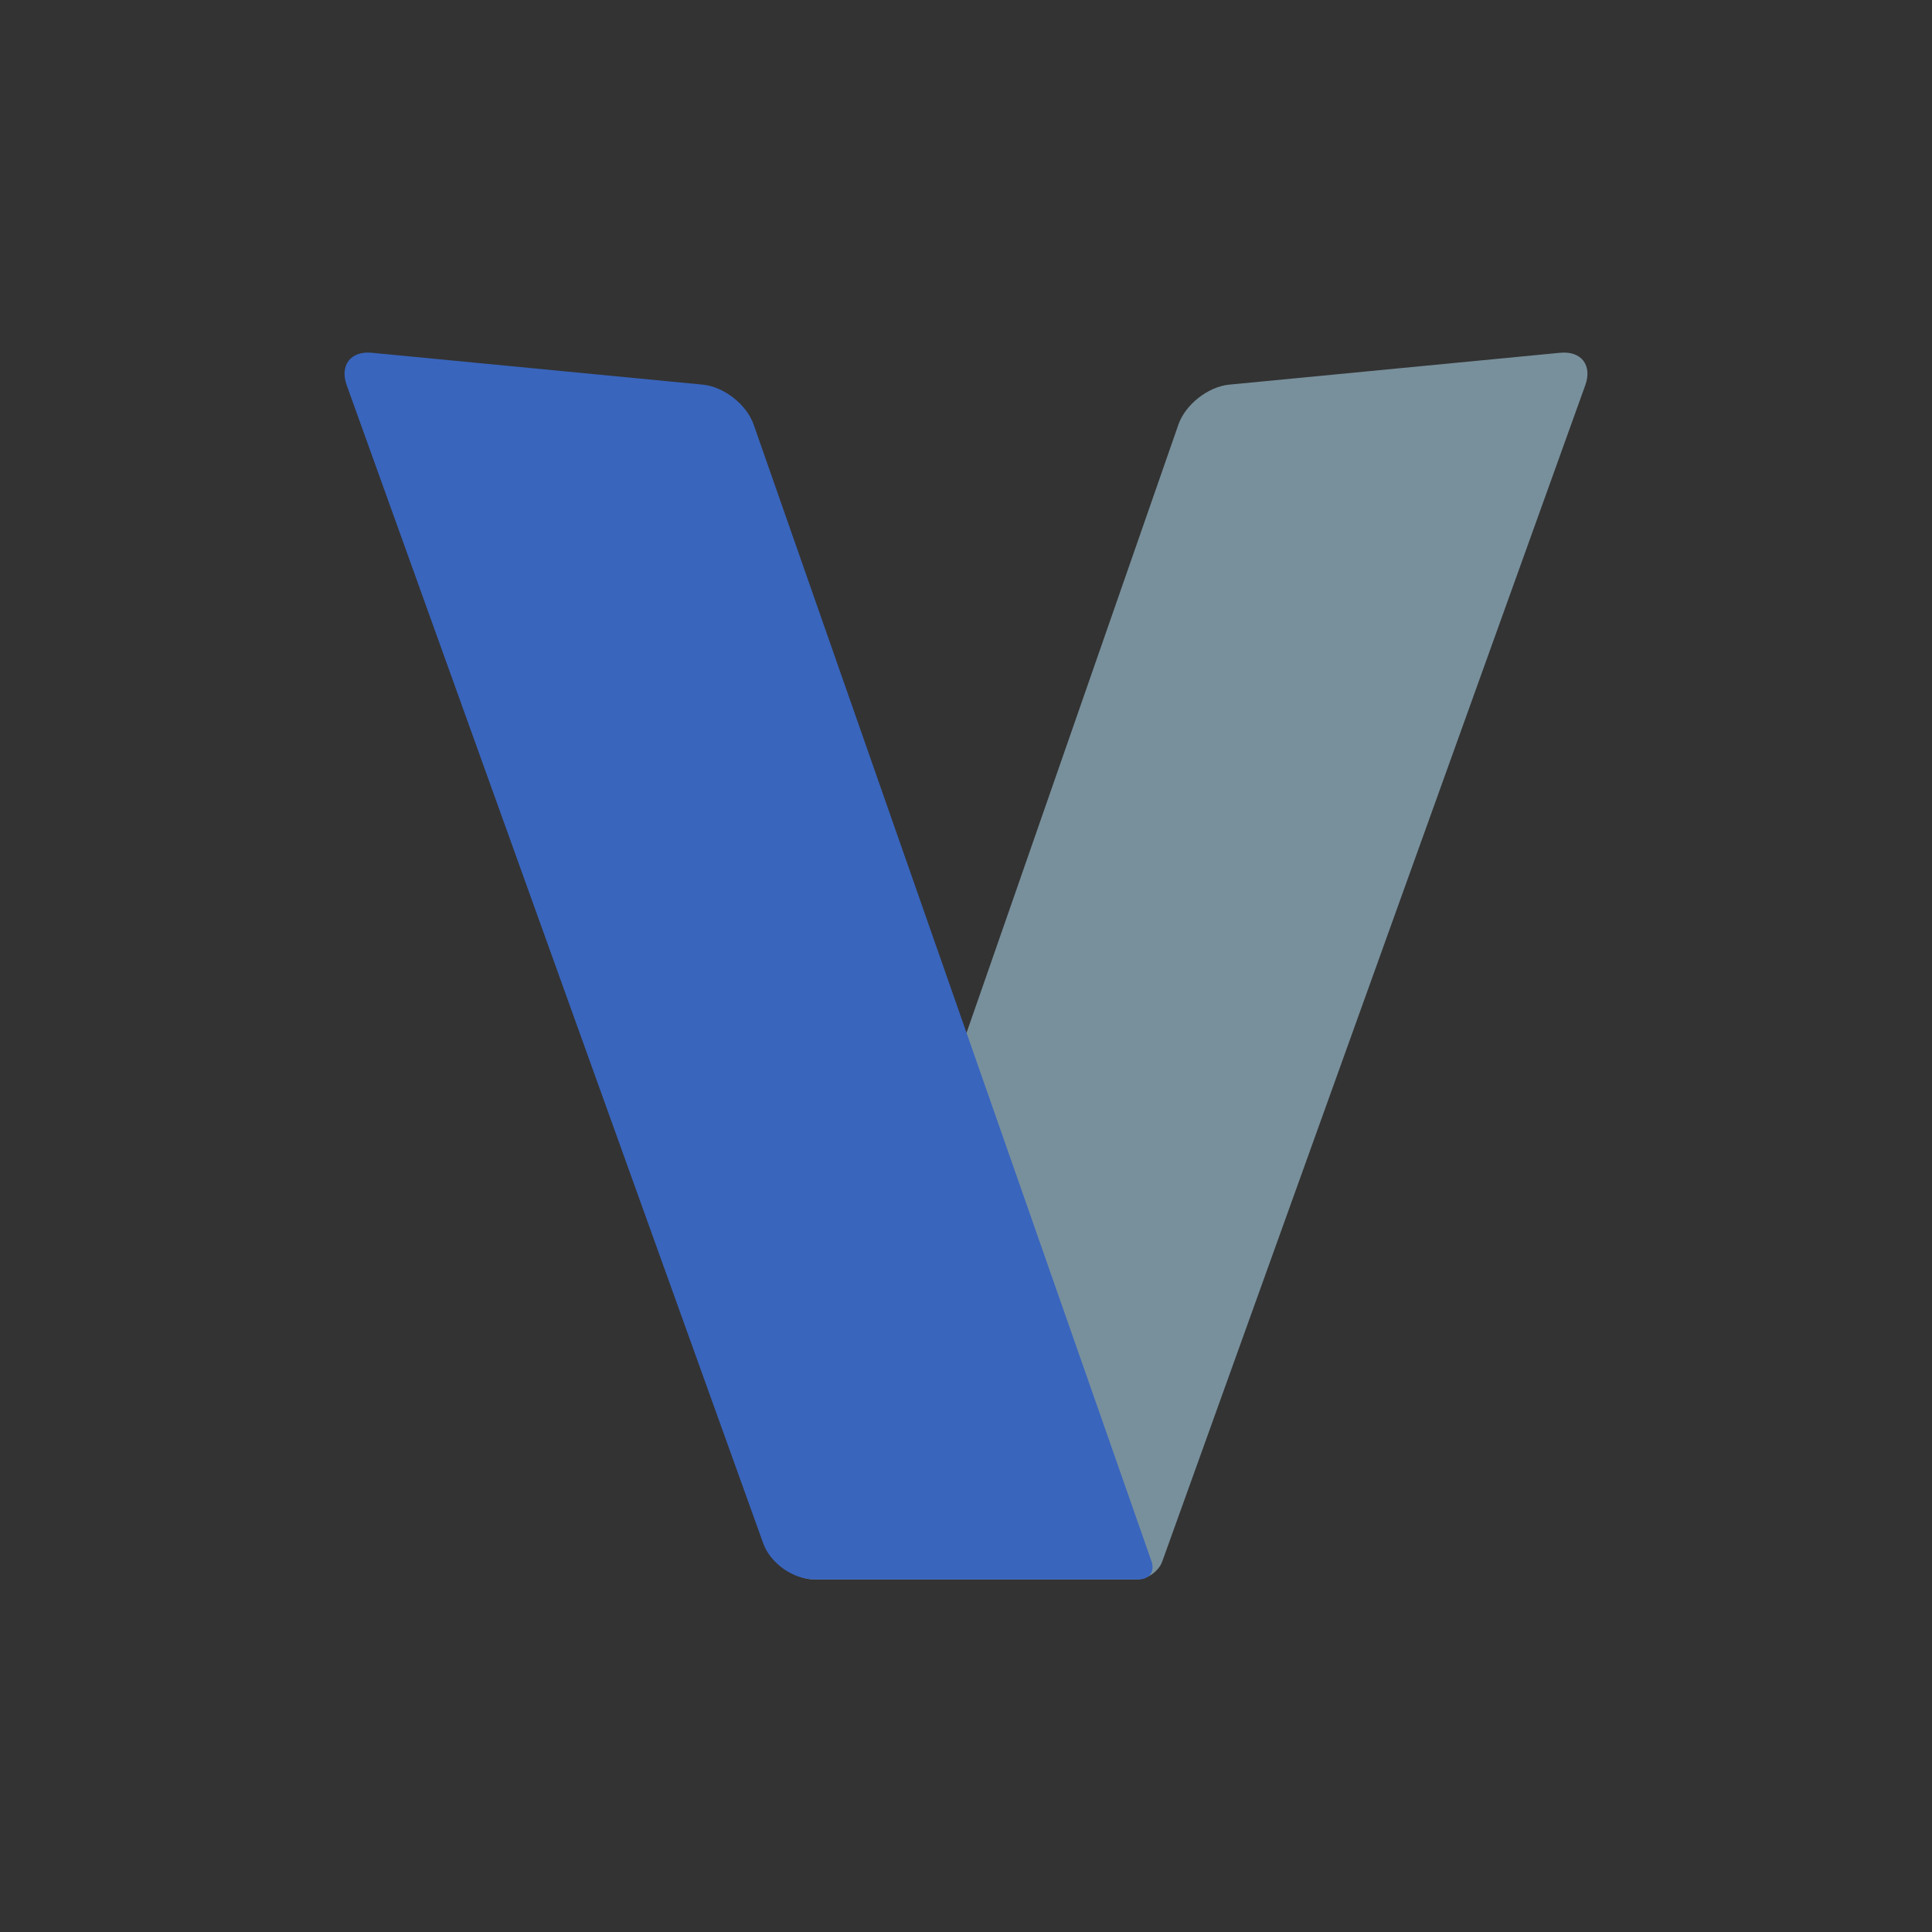 <?xml version="1.0" encoding="UTF-8"?>
<svg viewBox="0 0 32 32" version="1.1" xmlns="http://www.w3.org/2000/svg" xmlns:xlink="http://www.w3.org/1999/xlink">
    <rect x="0" y="0" width="32" height="32" fill="#333333" stroke="none"/>
    <title>vlang</title>
    <g id="vlang" stroke="none" stroke-width="1" fill="none" fill-rule="evenodd">
        <path d="M19.284,25.77 L26.258,6.378 C26.376,6.049 26.19,5.809 25.842,5.843 L20.358,6.371 C20.01,6.405 19.634,6.7 19.519,7.03 L13.064,25.562 C12.949,25.892 13.14,26.16 13.489,26.16 L18.827,26.16 C19.002,26.16 19.192,26.027 19.251,25.862 L19.284,25.77 Z" id="Path" fill="#78909C"></path>
        <polygon id="Path" fill="#EBEBEB" fill-rule="nonzero" points="18.489 25.862 15.585 17.475 16 17.216 18.955 25.77"></polygon>
        <path d="M6.158,5.843 L11.642,6.371 C11.99,6.405 12.366,6.7 12.482,7.03 L19.073,25.862 C19.131,26.026 19.036,26.16 18.861,26.16 L13.489,26.16 C13.14,26.16 12.76,25.893 12.642,25.564 L5.742,6.378 C5.624,6.049 5.81,5.809 6.158,5.843 Z" id="Path" fill="#3965BD"></path>
    </g>
</svg>